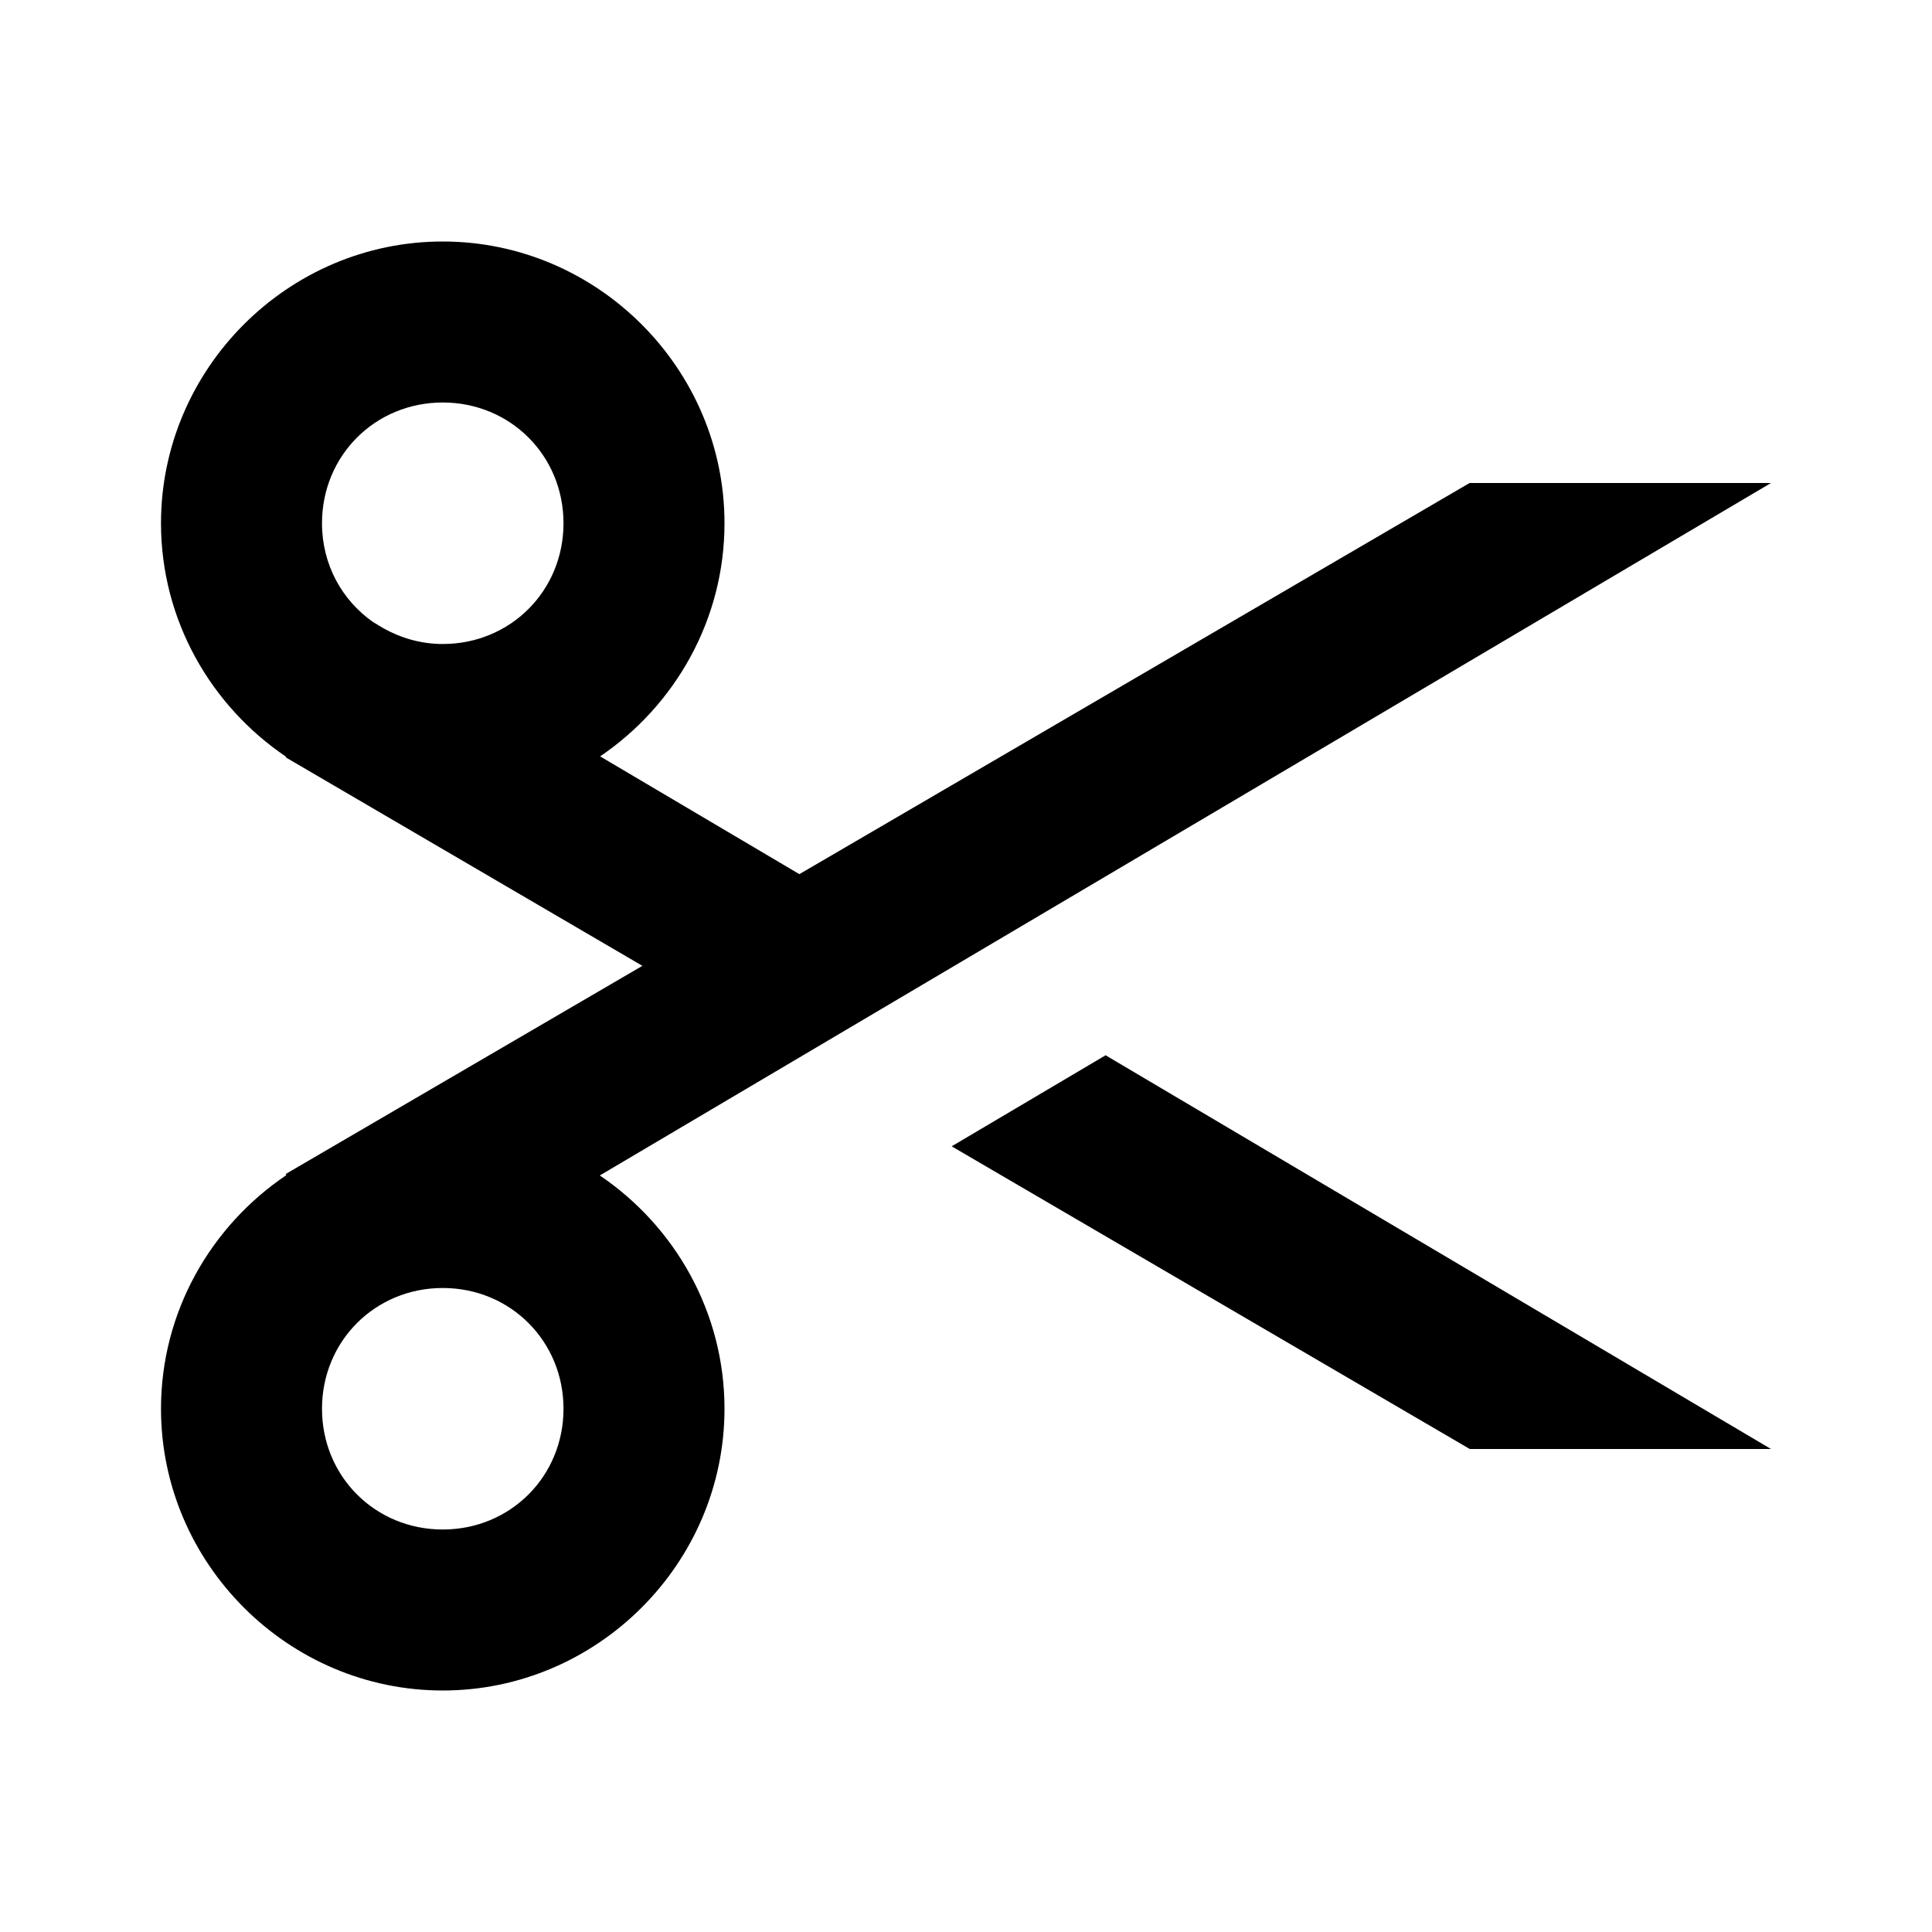 <?xml version="1.0"?>
<svg xmlns="http://www.w3.org/2000/svg" viewBox="0 0 24 24">
    <path style="line-height:normal;text-indent:0;text-align:start;text-decoration-line:none;text-decoration-style:solid;text-decoration-color:#000;text-transform:none;block-progression:tb;isolation:auto;mix-blend-mode:normal" d="M 5.5 3 C 3.579 3 2 4.579 2 6.5 C 2 7.702 2.619 8.769 3.553 9.4 L 3.549 9.408 L 7.98 11.998 L 3.549 14.584 L 3.557 14.598 C 2.621 15.228 2 16.296 2 17.5 C 2 19.421 3.579 21 5.5 21 C 7.421 21 9 19.421 9 17.5 C 9 16.299 8.383 15.233 7.451 14.602 L 22 6 L 18.256 6 L 9.93 10.859 L 7.455 9.396 C 8.385 8.765 9 7.699 9 6.5 C 9 4.579 7.421 3 5.5 3 z M 5.5 5 C 6.34 5 7 5.66 7 6.5 C 7 7.34 6.34 8 5.5 8 C 5.228 8 4.978 7.925 4.76 7.803 L 4.631 7.725 C 4.248 7.455 4 7.013 4 6.5 C 4 5.66 4.66 5 5.5 5 z M 13.734 13.109 L 11.822 14.24 L 18.258 18 L 22 18 L 13.734 13.109 z M 5.5 16 C 6.34 16 7 16.66 7 17.5 C 7 18.34 6.34 19 5.5 19 C 4.66 19 4 18.34 4 17.5 C 4 16.66 4.66 16 5.5 16 z" font-weight="400" font-family="sans-serif" white-space="normal" overflow="visible"/>
</svg>
